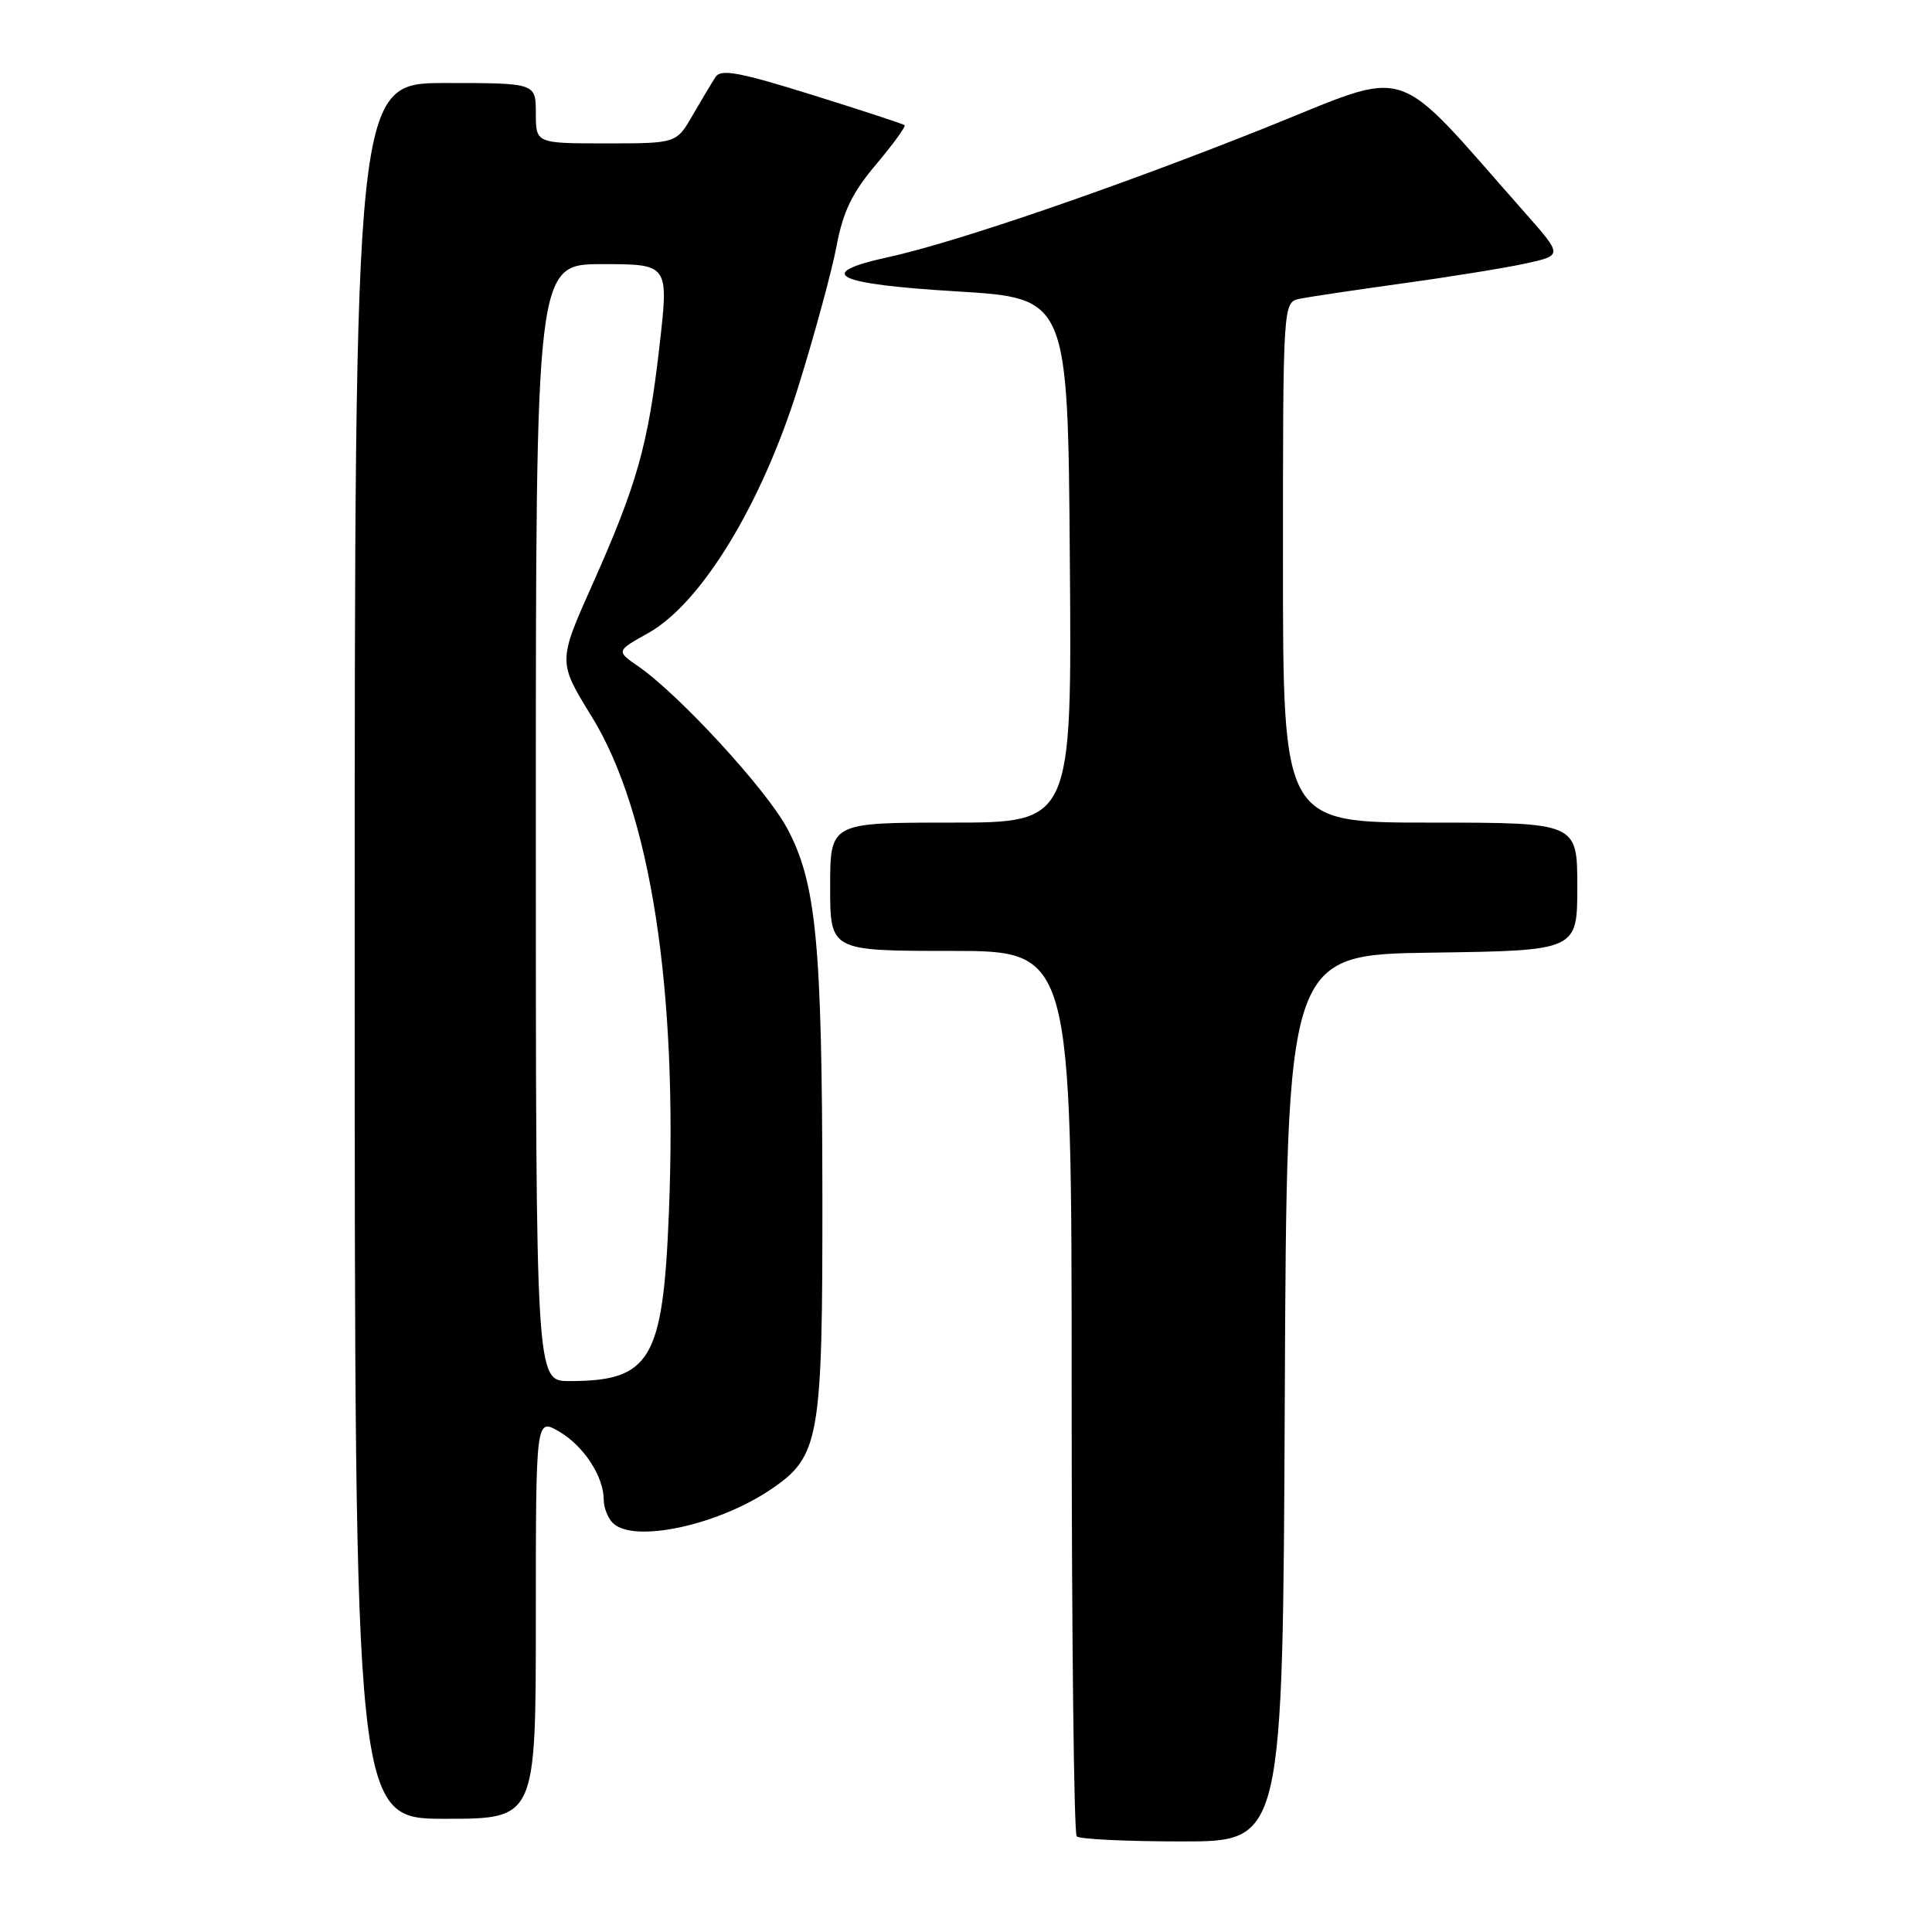 <?xml version="1.0" encoding="UTF-8" standalone="no"?>
<!DOCTYPE svg PUBLIC "-//W3C//DTD SVG 1.1//EN" "http://www.w3.org/Graphics/SVG/1.1/DTD/svg11.dtd" >
<svg xmlns="http://www.w3.org/2000/svg" xmlns:xlink="http://www.w3.org/1999/xlink" version="1.1" viewBox="0 0 256 256">
 <g >
 <path fill="currentColor"
d=" M 170.24 185.25 C 170.50 126.50 170.50 126.50 189.75 126.23 C 209.00 125.96 209.00 125.96 209.00 117.48 C 209.00 109.00 209.00 109.00 189.50 109.00 C 170.00 109.00 170.00 109.00 170.00 74.52 C 170.00 40.04 170.00 40.04 172.25 39.58 C 173.49 39.33 179.68 38.41 186.00 37.53 C 192.32 36.66 199.65 35.47 202.27 34.89 C 207.05 33.83 207.05 33.83 202.04 28.16 C 184.14 7.93 187.48 9.02 167.60 16.96 C 147.96 24.80 126.68 32.11 117.75 34.06 C 107.78 36.24 110.52 37.63 126.75 38.61 C 141.50 39.50 141.50 39.50 141.76 74.25 C 142.03 109.00 142.03 109.00 126.01 109.00 C 110.00 109.00 110.00 109.00 110.00 117.50 C 110.00 126.00 110.00 126.00 126.00 126.00 C 142.00 126.00 142.00 126.00 142.00 184.33 C 142.00 216.42 142.30 242.97 142.67 243.33 C 143.03 243.70 149.33 244.00 156.66 244.00 C 169.98 244.00 169.98 244.00 170.24 185.25 Z  M 71.00 214.44 C 71.00 187.89 71.00 187.89 74.09 189.69 C 77.36 191.60 80.00 195.65 80.00 198.75 C 80.00 199.77 80.54 201.14 81.20 201.80 C 83.92 204.52 95.11 202.13 102.18 197.33 C 108.62 192.95 109.00 190.74 108.97 158.23 C 108.93 124.89 108.16 116.92 104.27 109.70 C 101.47 104.52 89.98 92.03 84.57 88.29 C 81.64 86.26 81.64 86.26 85.90 83.88 C 92.94 79.94 100.95 66.78 105.80 51.18 C 107.97 44.21 110.24 35.84 110.85 32.59 C 111.71 28.03 112.91 25.55 116.09 21.78 C 118.36 19.09 120.06 16.75 119.86 16.58 C 119.66 16.42 114.15 14.61 107.61 12.57 C 98.07 9.59 95.54 9.11 94.83 10.18 C 94.35 10.90 92.98 13.19 91.79 15.25 C 89.63 19.00 89.63 19.00 80.32 19.00 C 71.00 19.00 71.00 19.00 71.00 15.00 C 71.00 11.00 71.00 11.00 59.00 11.00 C 47.00 11.00 47.00 11.00 47.00 126.00 C 47.00 241.00 47.00 241.00 59.00 241.00 C 71.00 241.00 71.00 241.00 71.00 214.44 Z  M 71.00 109.00 C 71.00 35.00 71.00 35.00 79.81 35.00 C 88.63 35.00 88.63 35.00 87.38 45.89 C 85.89 58.96 84.42 64.18 78.46 77.53 C 73.93 87.69 73.93 87.69 78.41 94.96 C 86.19 107.58 89.83 131.01 88.63 160.74 C 87.85 180.23 86.21 183.00 75.43 183.00 C 71.00 183.00 71.00 183.00 71.00 109.00 Z "/>
</g>
</svg>